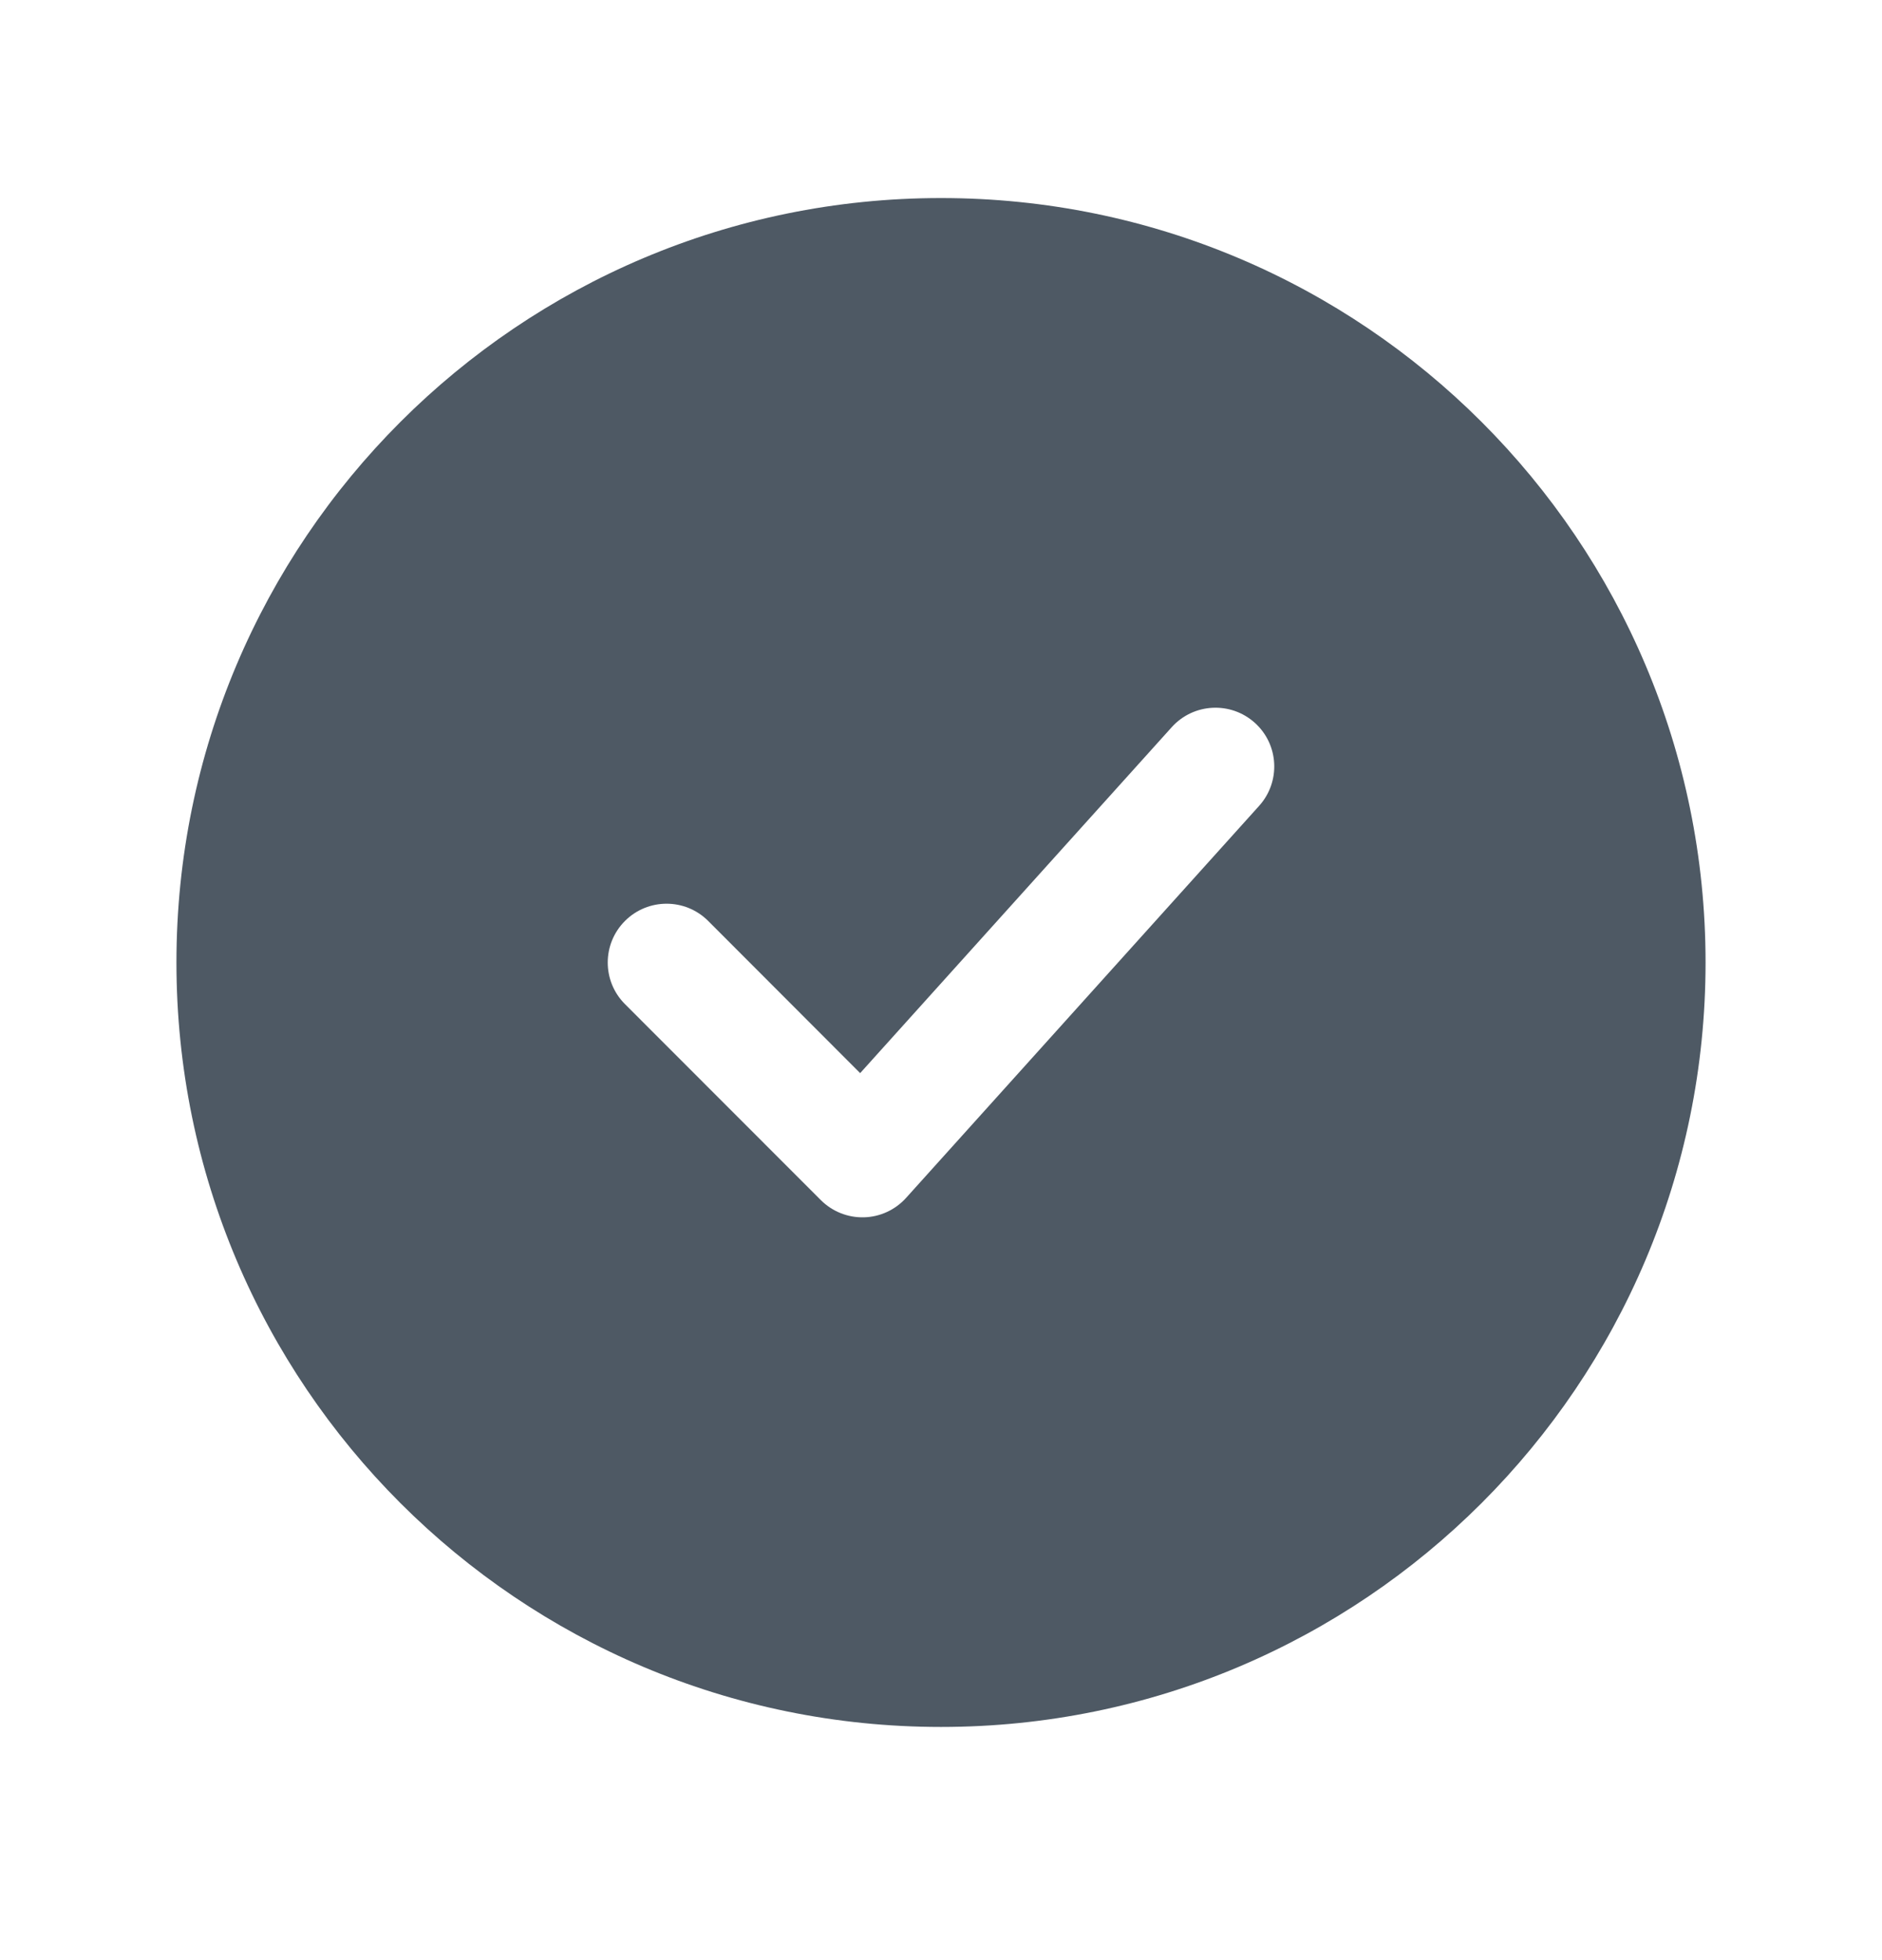 <svg width="24" height="25" viewBox="0 0 24 25" fill="none" xmlns="http://www.w3.org/2000/svg">
<path fill-rule="evenodd" clip-rule="evenodd" d="M12 2.526C6.615 2.526 2.25 6.892 2.25 12.276C2.25 17.661 6.615 22.026 12 22.026C17.385 22.026 21.75 17.661 21.75 12.276C21.75 6.892 17.385 2.526 12 2.526ZM16.057 10.278C16.334 9.97 16.31 9.496 16.002 9.219C15.694 8.942 15.22 8.967 14.943 9.274L10.969 13.687L9.031 11.746C8.738 11.453 8.263 11.453 7.97 11.746C7.677 12.039 7.677 12.513 7.969 12.806L10.467 15.306C10.613 15.452 10.811 15.531 11.017 15.526C11.223 15.521 11.417 15.431 11.555 15.278L16.057 10.278Z" fill="#4E5964"/>
</svg>
